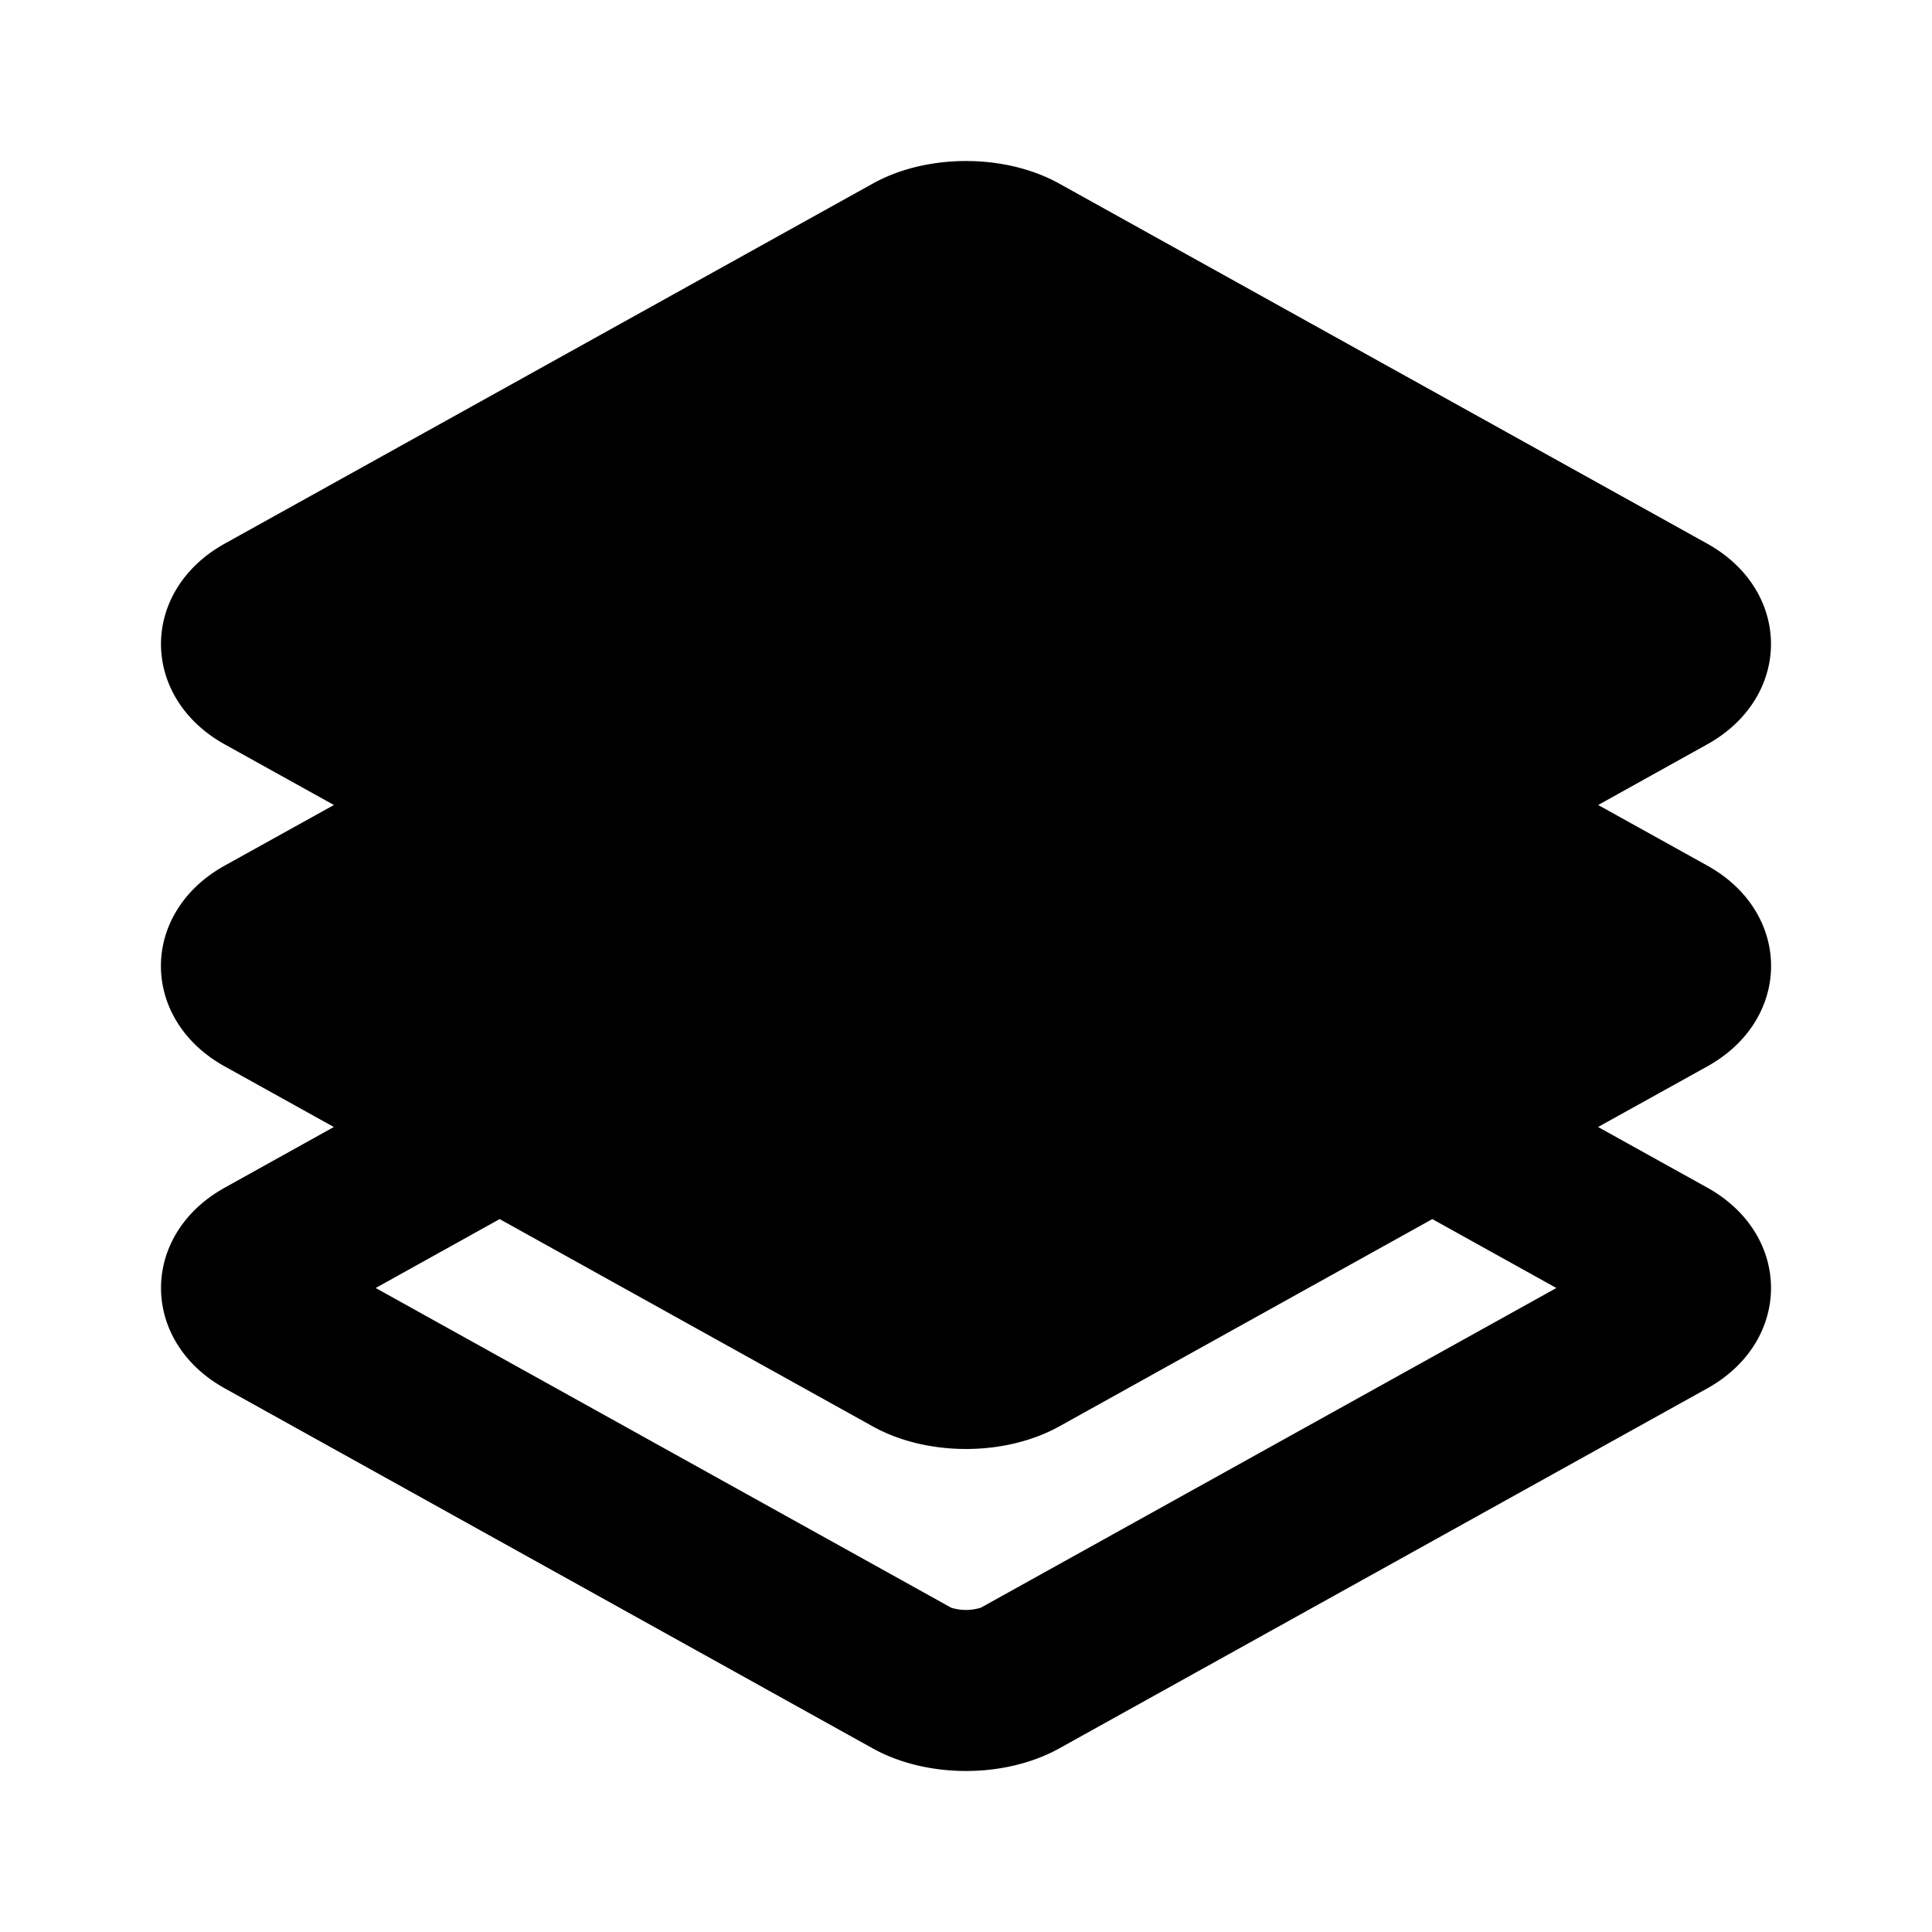<svg xmlns="http://www.w3.org/2000/svg" width="24" height="24" fill="currentColor" viewBox="0 0 24 24">
  <path d="M13.157 2.28l8.05 4.473c1.057.587 1.057 1.907 0 2.494L19.853 10l1.356.753c1.056.587 1.056 1.907 0 2.494L19.852 14l1.356.753c1.056.587 1.056 1.907 0 2.494l-8.051 4.473c-.673.373-1.641.373-2.314 0l-8.05-4.473c-1.057-.587-1.057-1.907 0-2.494L4.147 14l-1.356-.753c-1.056-.587-1.056-1.907 0-2.494L4.148 10l-1.356-.753c-1.056-.587-1.056-1.907 0-2.494l8.051-4.473c.673-.373 1.641-.373 2.314 0zm0 11.44l4.636-2.576 1.54.856-1.54.856L15.733 14l-3.548 1.971a.615.615 0 01-.37 0L8.266 14l-2.059-1.144L4.667 12l1.54-.856 4.636 2.576c.673.373 1.641.373 2.314 0zm-6.95 1.424L4.667 16l7.148 3.971a.615.615 0 00.37 0L19.334 16l-1.541-.856-4.636 2.576c-.673.373-1.641.373-2.314 0l-4.636-2.576zm5.608-11.115a.616.616 0 01.37 0L19.334 8l-7.149 3.971a.615.615 0 01-.37 0L4.666 8l7.149-3.971z"/>
</svg>

